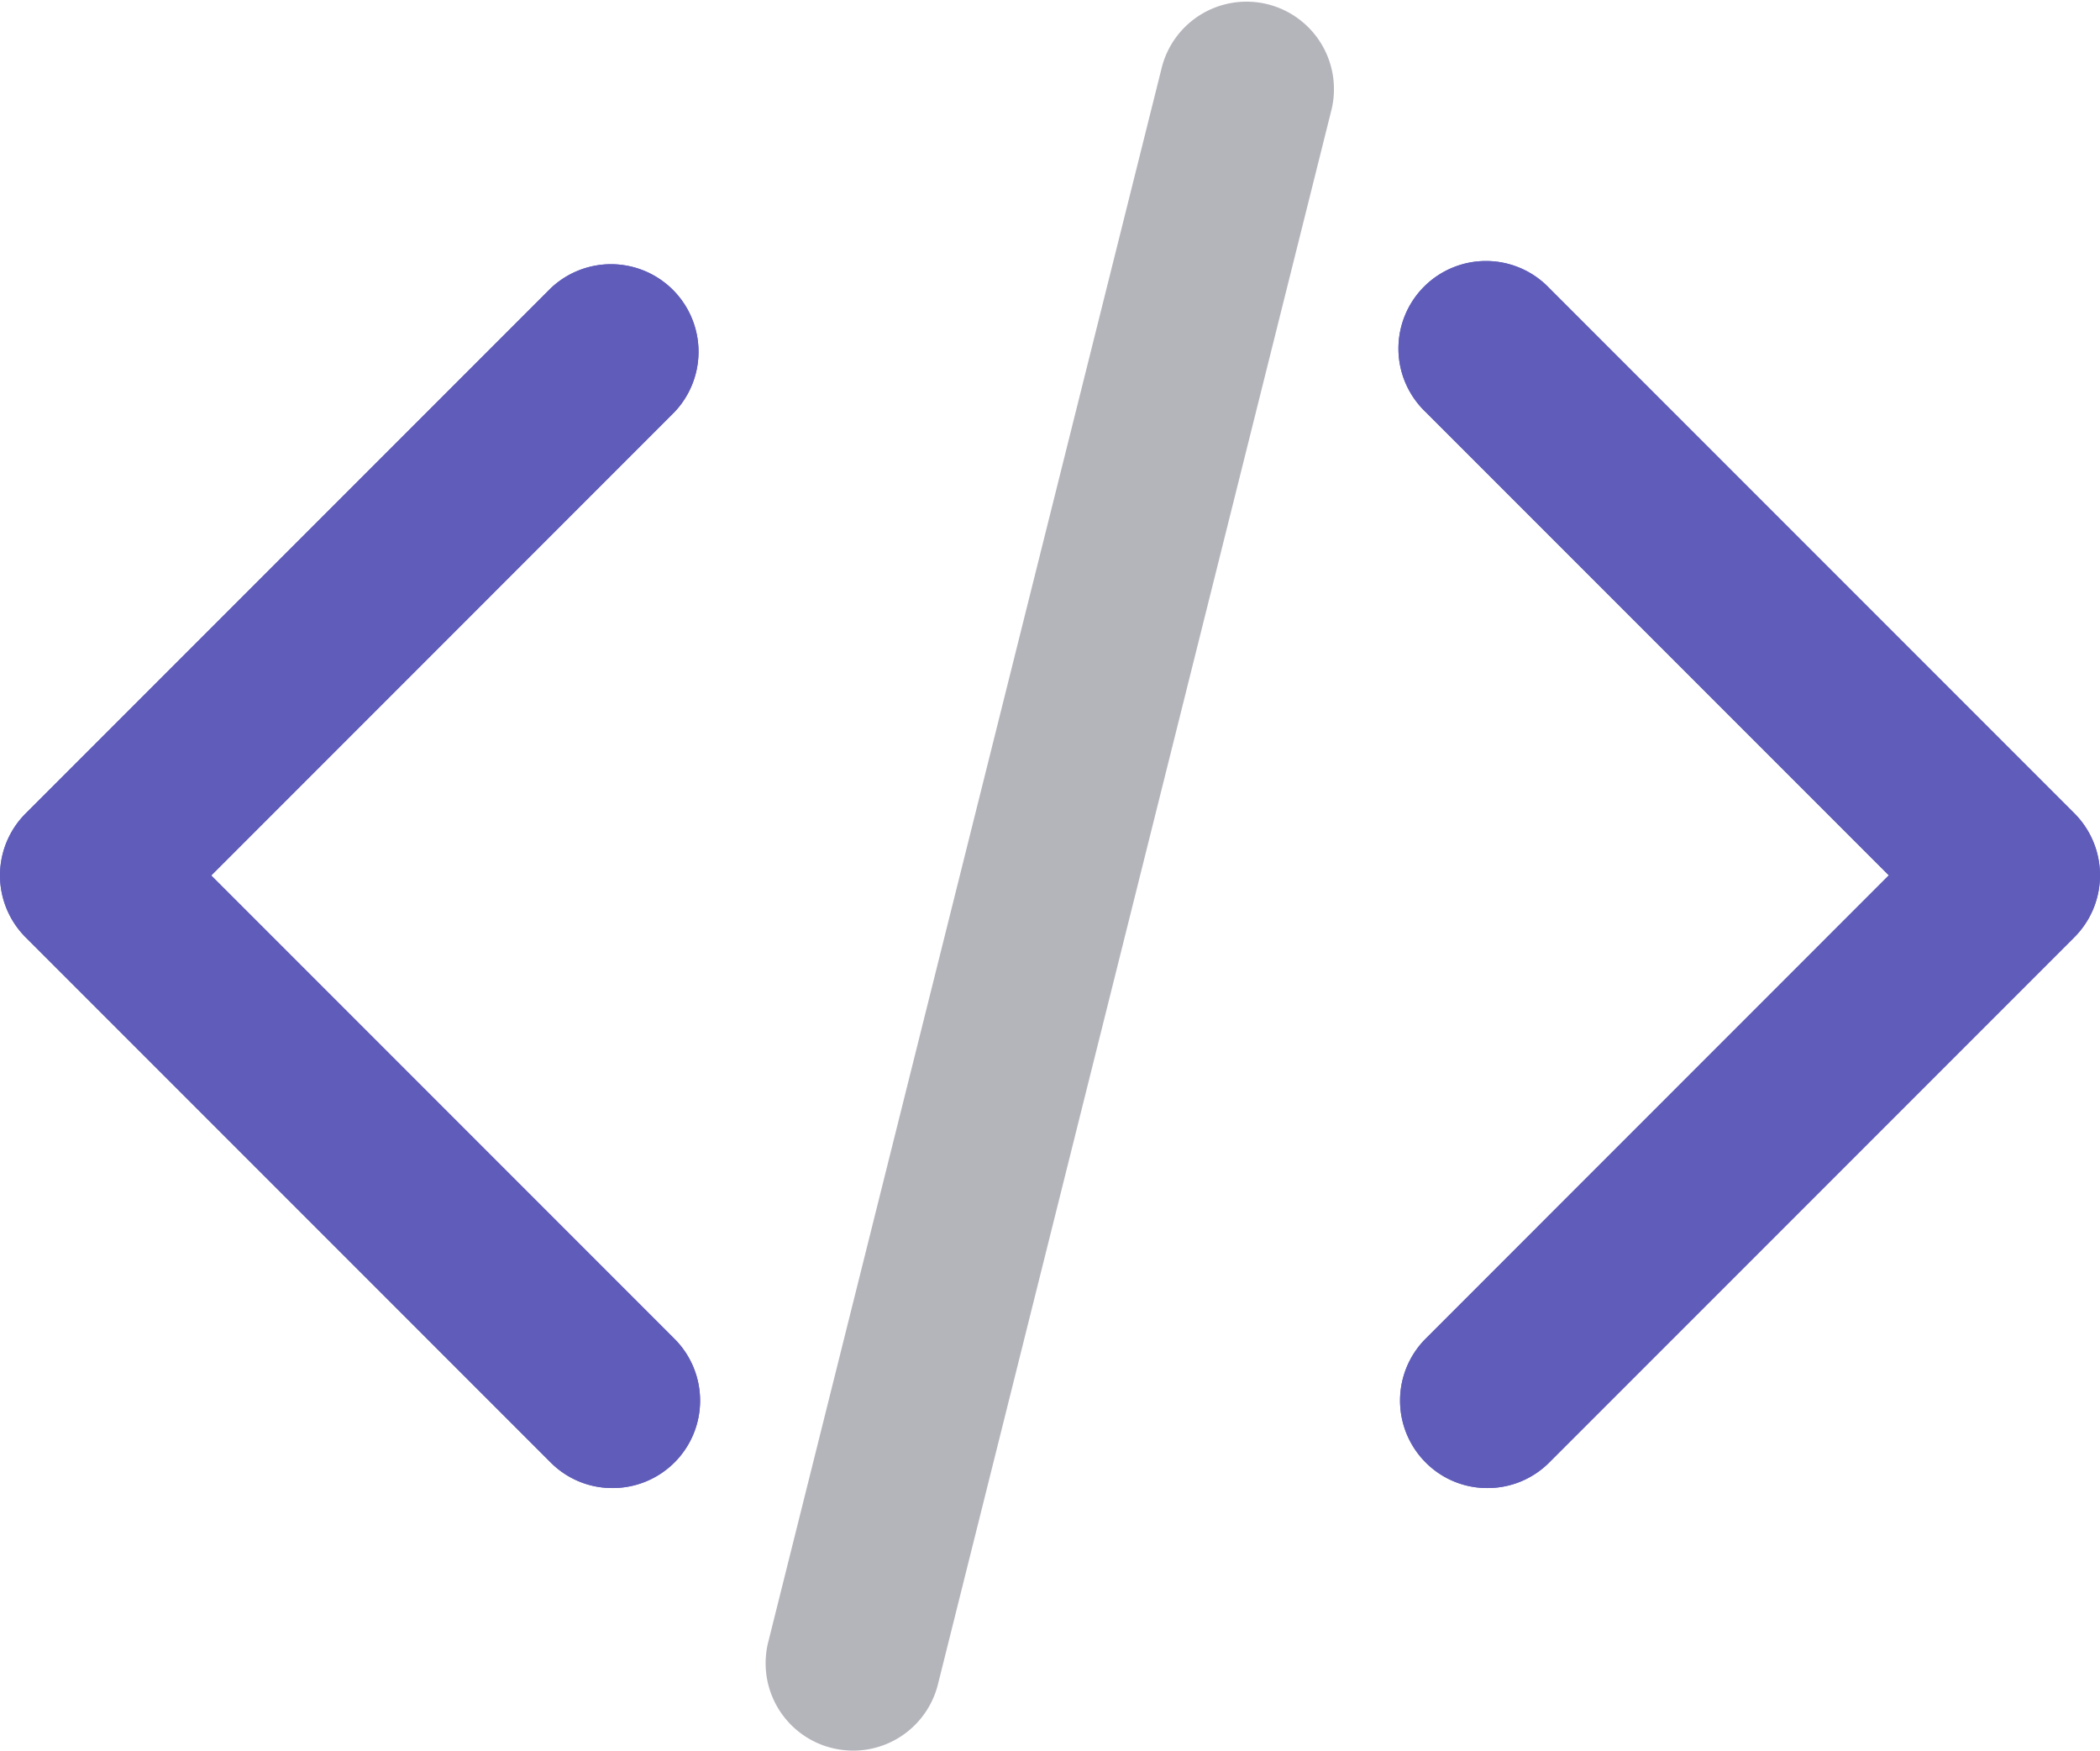 <svg xmlns="http://www.w3.org/2000/svg" viewBox="0 0 255.98 213.34" data-inject-url="https://sandbox-tailwind-template.netlify.app/assets/img/icons/solid/code.svg" class="svg-inject icon-svg icon-svg-md !w-[2.6rem] !h-[2.6rem] solid-mono text-[#605dba] text-grape !mb-5 m-[0_auto]"><path fill='#b4b4bbff' d="M104 213.34a11 11 0 01-2.59-.32 10.64 10.64 0 01-7.76-12.93l48-192a10.66 10.66 0 0120.68 5.17l-48 192a10.66 10.66 0 01-10.33 8.08z"></path><path fill="#605dba" d="M74.66 181.34a10.57 10.57 0 01-7.54-3.12l-64-64a10.67 10.67 0 010-15.08l64-64a10.67 10.67 0 0115.09 15.08l-56.46 56.47 56.46 56.46a10.65 10.65 0 01-7.55 18.19zm106.65 0a10.55 10.55 0 01-7.53-3.12 10.67 10.67 0 010-15.08l56.46-56.47-56.46-56.46a10.67 10.67 0 1115.08-15.09l64 64a10.68 10.68 0 010 15.09l-64 64a10.58 10.58 0 01-7.55 3.13z"></path>
<path fill="#605dba" d="M74.66 181.34a10.57 10.57 0 01-7.54-3.12l-64-64a10.67 10.67 0 010-15.08l64-64a10.67 10.67 0 0115.09 15.08l-56.46 56.47 56.46 56.46a10.65 10.65 0 01-7.55 18.19zm106.65 0a10.55 10.55 0 01-7.53-3.12 10.67 10.67 0 010-15.08l56.46-56.47-56.46-56.46a10.67 10.67 0 1115.08-15.09l64 64a10.68 10.68 0 010 15.09l-64 64a10.58 10.58 0 01-7.55 3.13z"></path>
</svg>